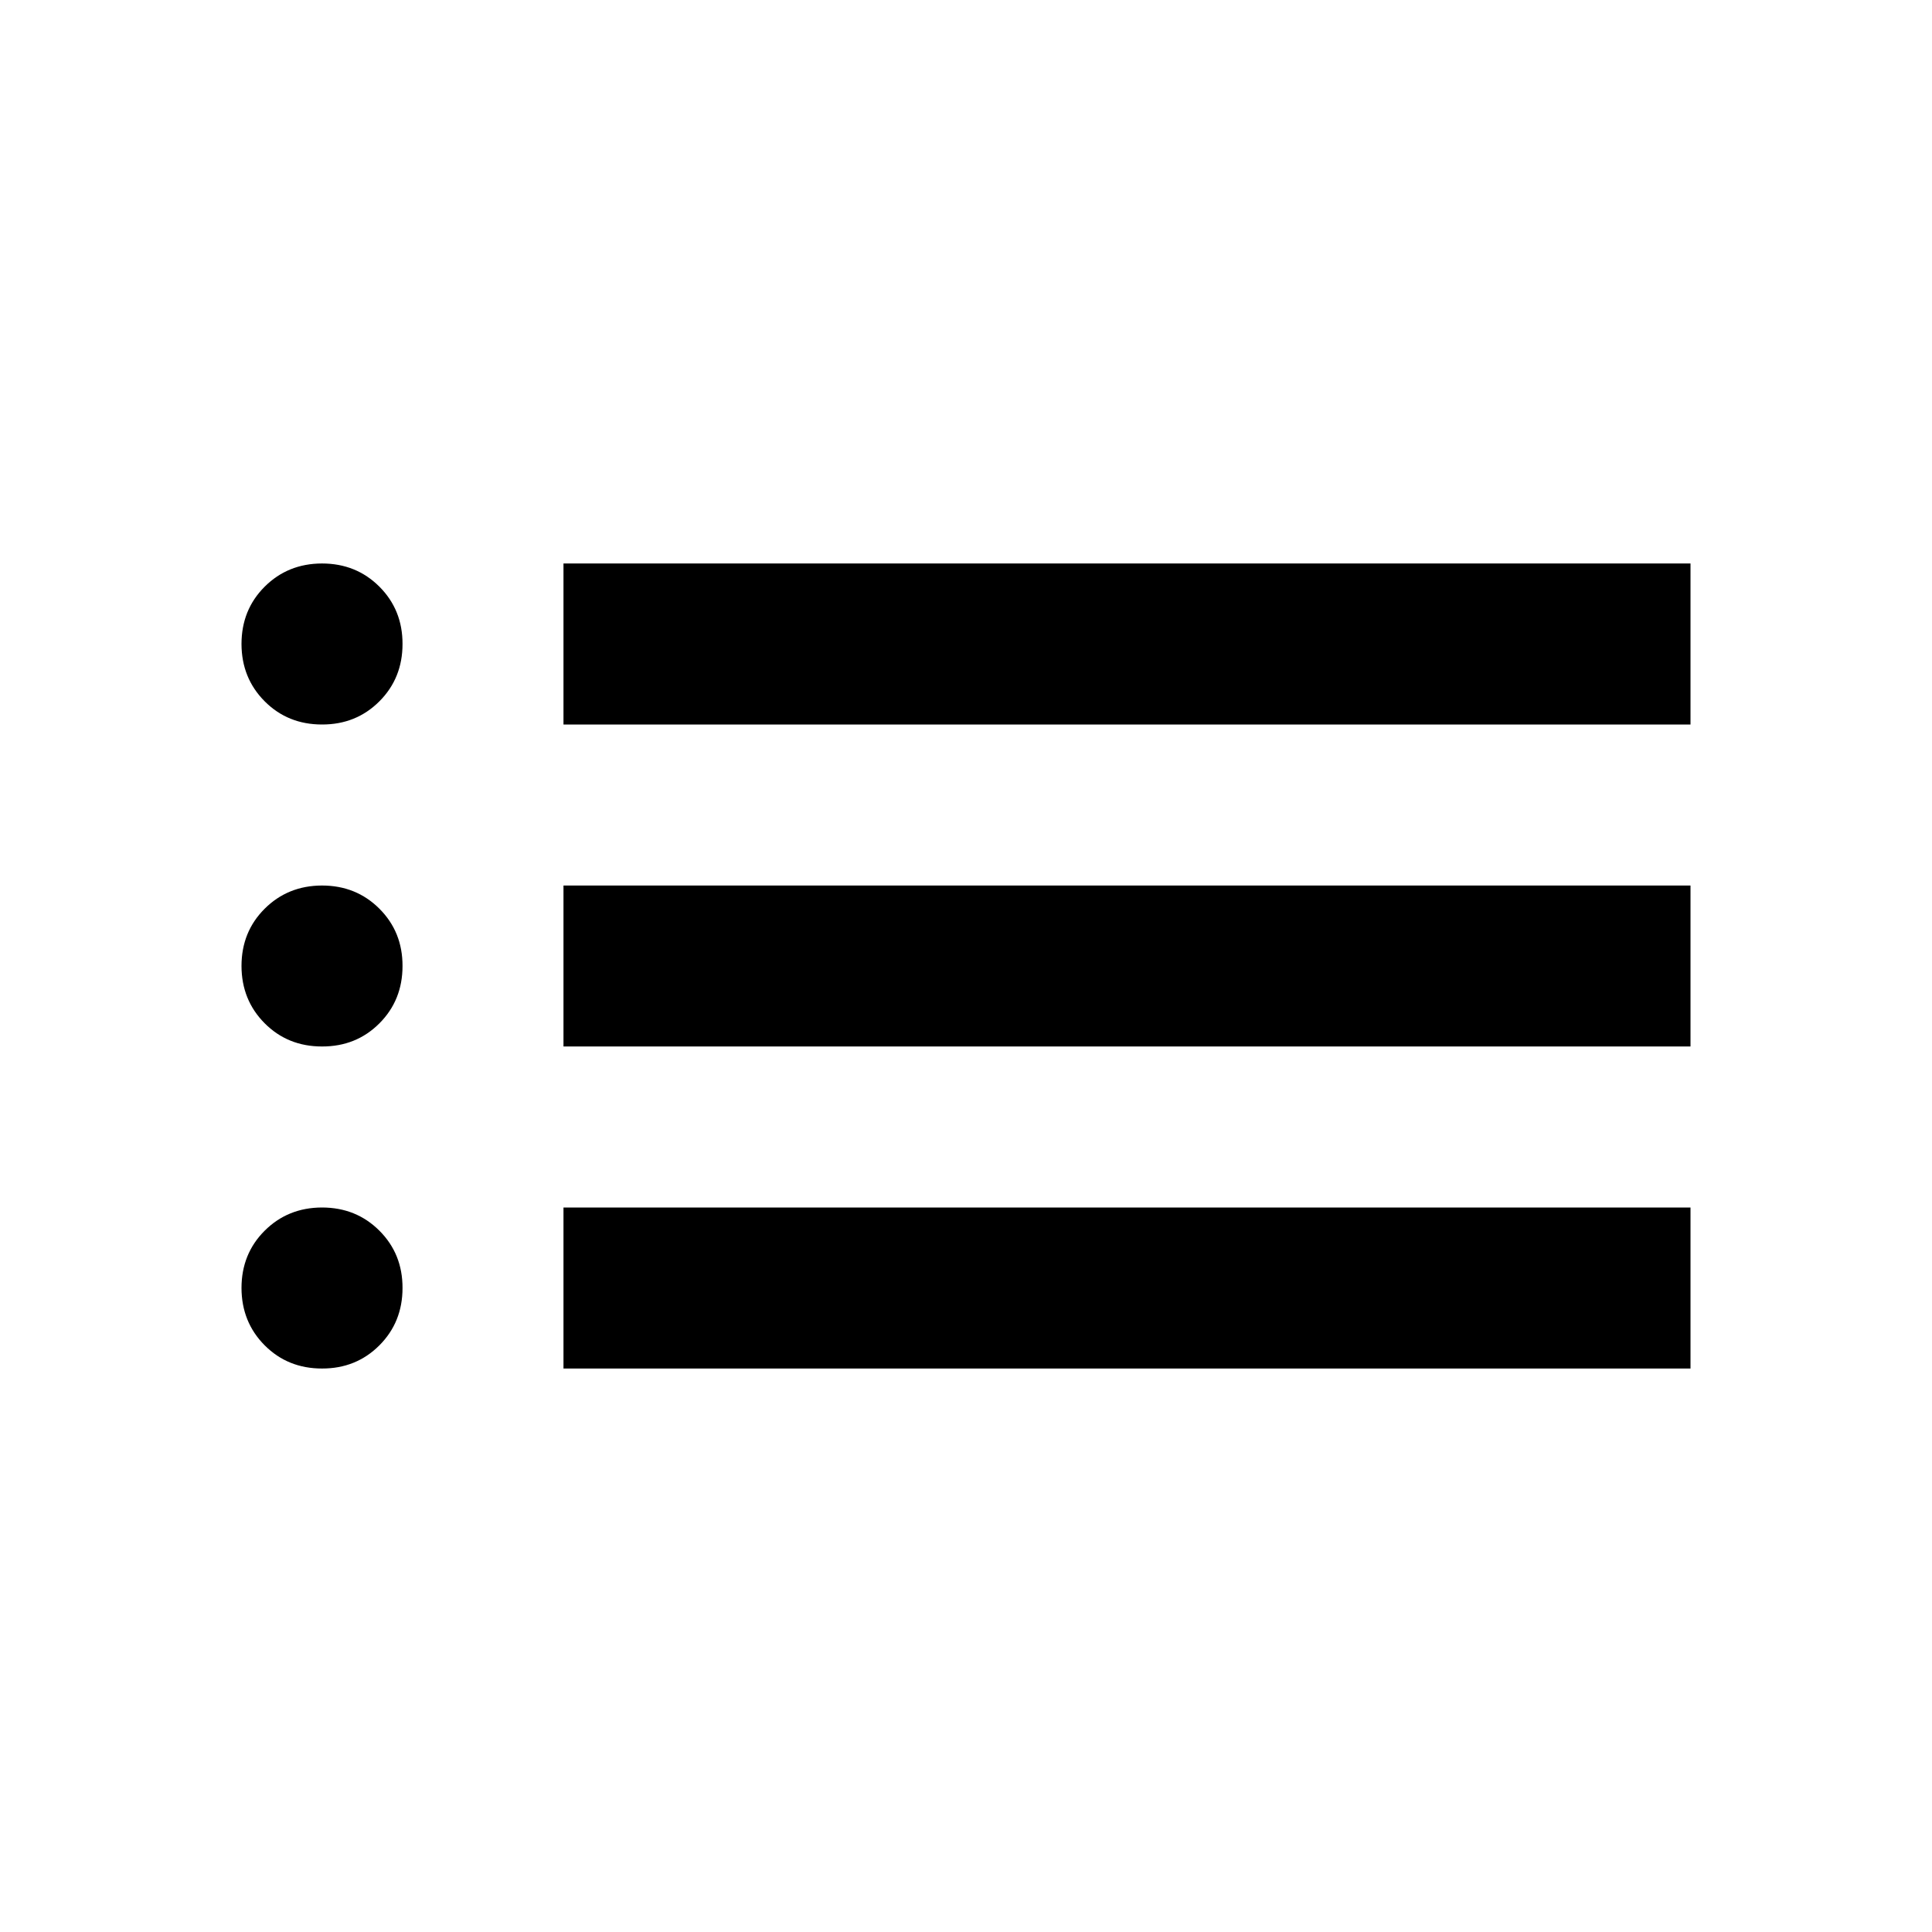 <svg width="32" height="32" viewBox="0 0 32 32" fill="none" xmlns="http://www.w3.org/2000/svg">
<path d="M9.333 12V9.333H28V12H9.333ZM9.333 17.333V14.667H28V17.333H9.333ZM9.333 22.667V20H28V22.667H9.333ZM5.333 12C4.956 12 4.639 11.872 4.384 11.616C4.129 11.36 4.001 11.044 4 10.667C4 10.289 4.128 9.972 4.384 9.717C4.64 9.462 4.956 9.334 5.333 9.333C5.711 9.333 6.028 9.461 6.284 9.717C6.54 9.973 6.668 10.29 6.667 10.667C6.667 11.044 6.539 11.361 6.283 11.617C6.027 11.873 5.71 12.001 5.333 12ZM5.333 17.333C4.956 17.333 4.639 17.205 4.384 16.949C4.129 16.693 4.001 16.377 4 16C4 15.622 4.128 15.306 4.384 15.051C4.64 14.796 4.956 14.668 5.333 14.667C5.711 14.667 6.028 14.795 6.284 15.051C6.54 15.307 6.668 15.623 6.667 16C6.667 16.378 6.539 16.695 6.283 16.951C6.027 17.207 5.71 17.334 5.333 17.333ZM5.333 22.667C4.956 22.667 4.639 22.539 4.384 22.283C4.129 22.027 4.001 21.71 4 21.333C4 20.956 4.128 20.639 4.384 20.384C4.64 20.129 4.956 20.001 5.333 20C5.711 20 6.028 20.128 6.284 20.384C6.54 20.64 6.668 20.956 6.667 21.333C6.667 21.711 6.539 22.028 6.283 22.284C6.027 22.54 5.71 22.668 5.333 22.667Z" fill="currentColor"/>
</svg>
